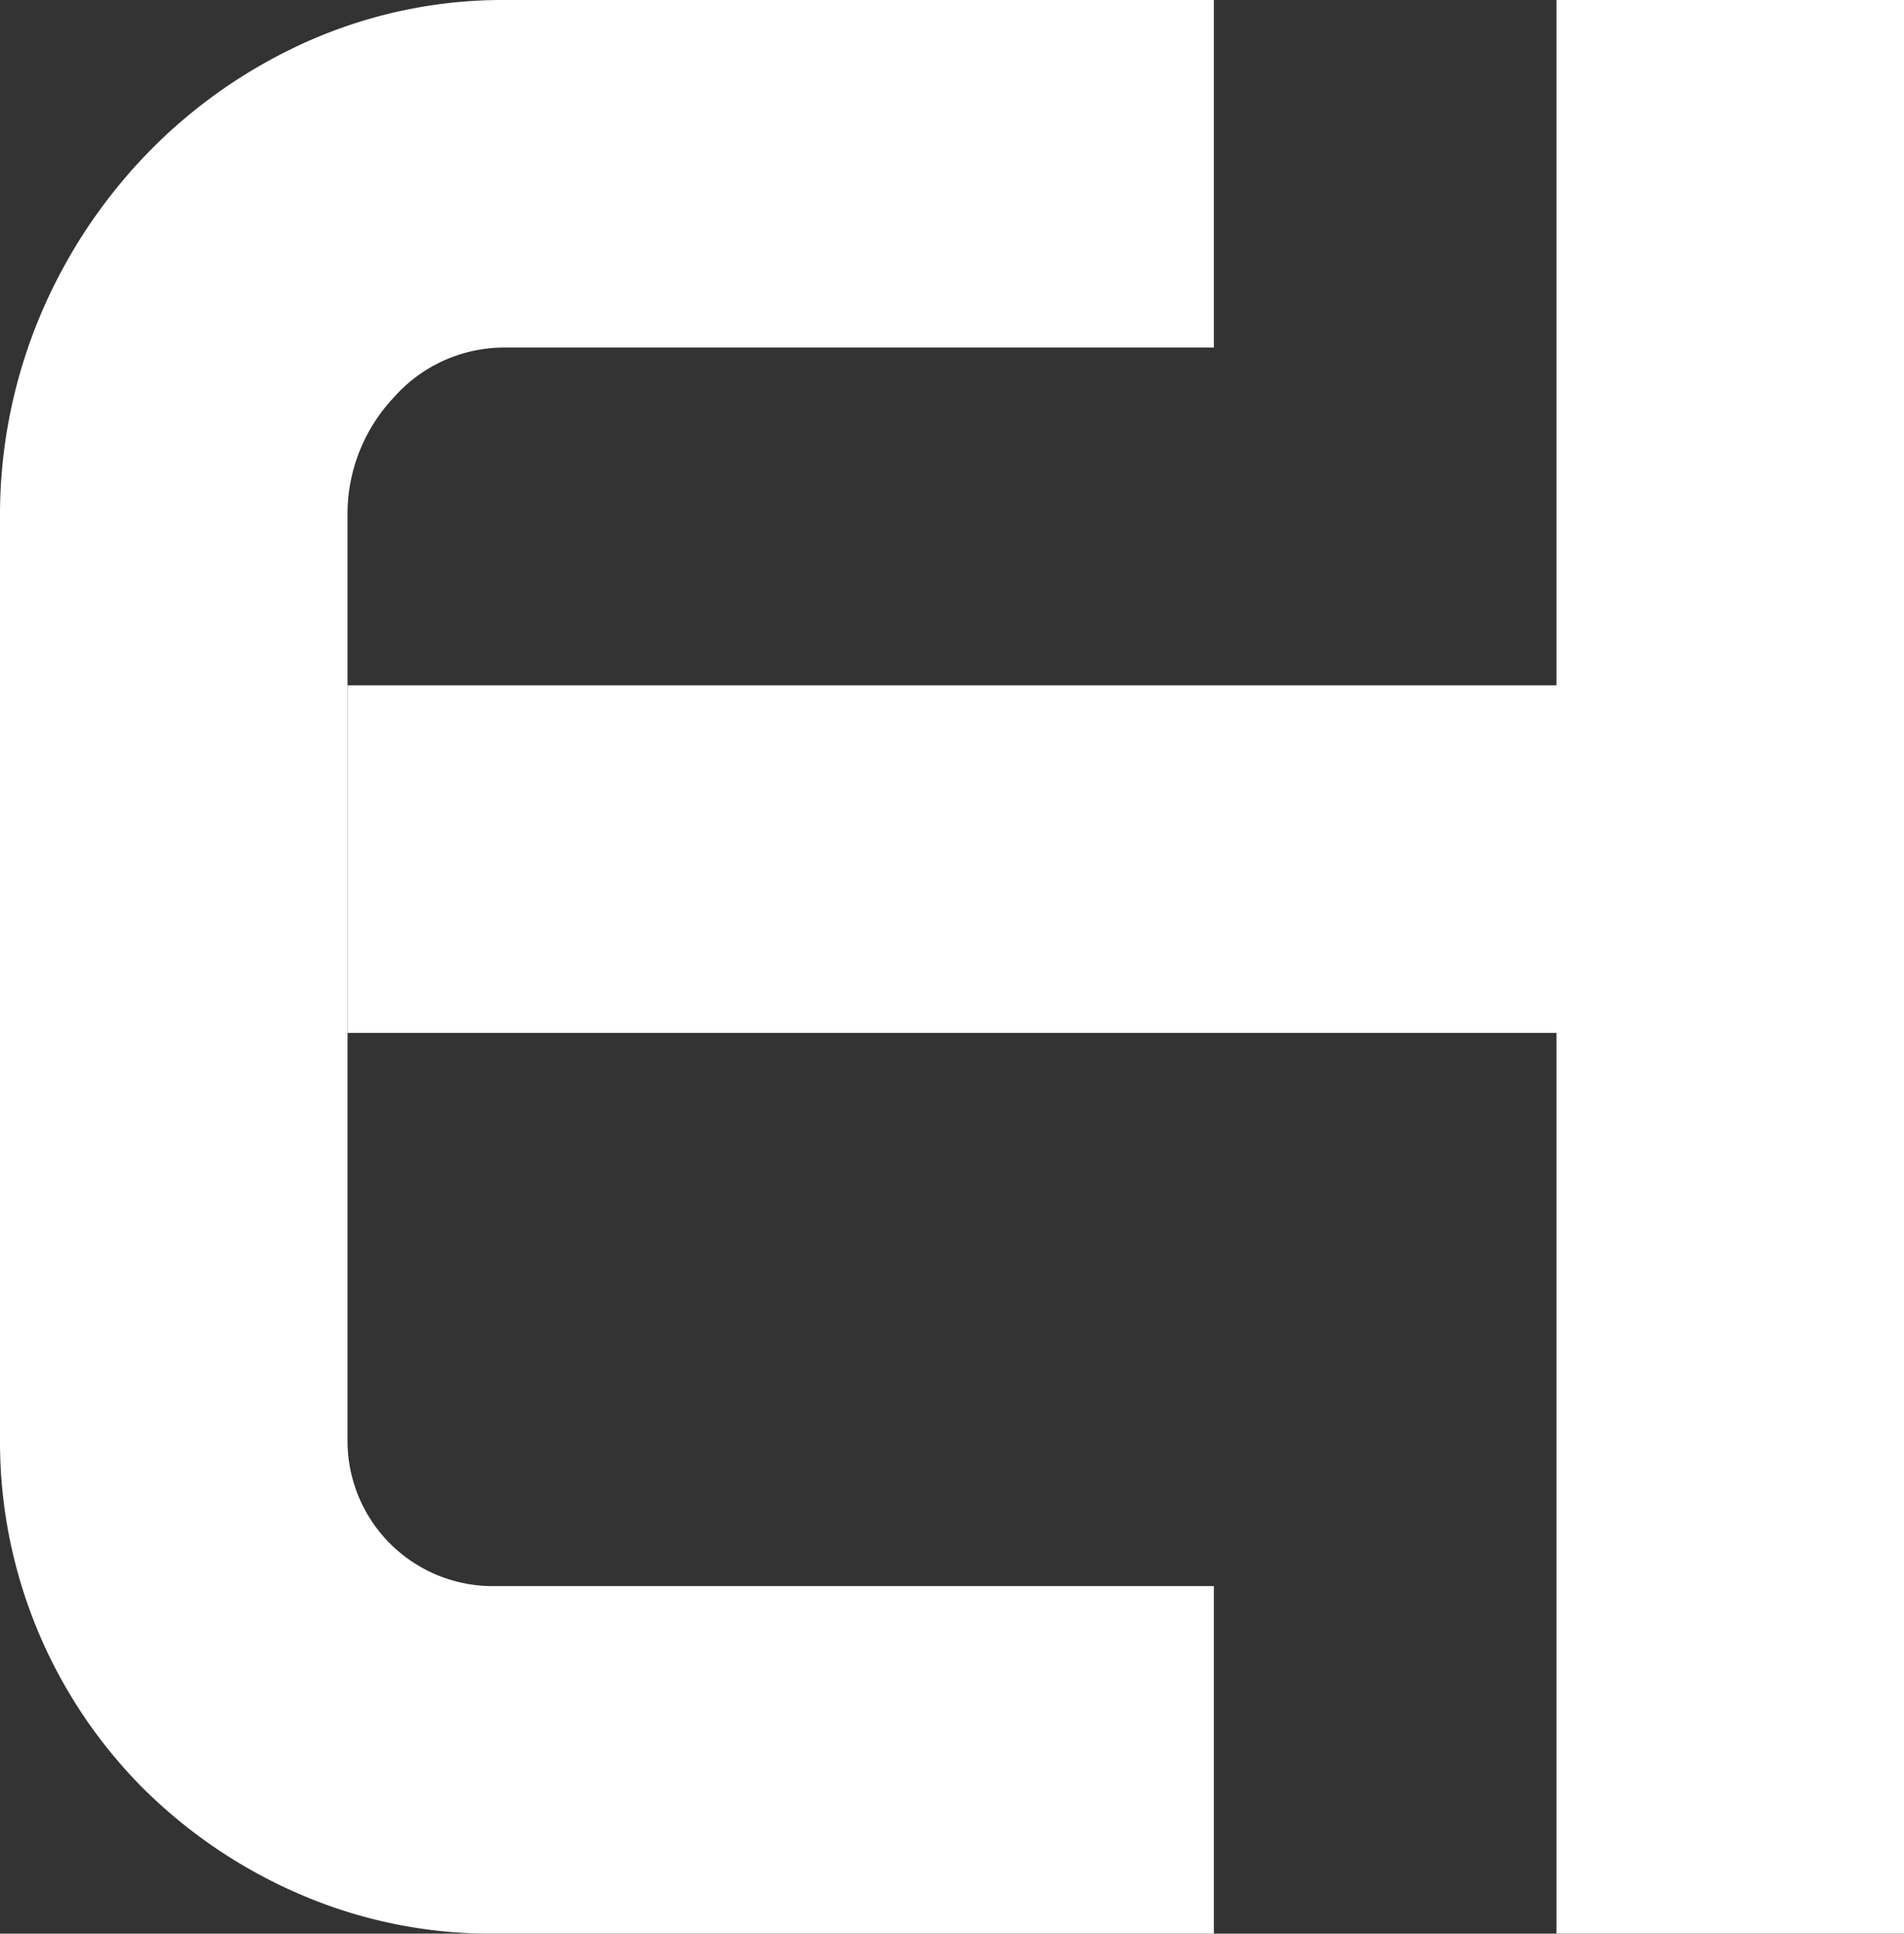 <svg xmlns="http://www.w3.org/2000/svg" viewBox="0 0 389 395"><rect x="0" y="0" width="389" height="395" fill="#333333" stroke="none"/><defs><style>.cls-1{fill:#fff;}</style></defs><title>Header Logo Cooperate White Mini</title><g id="Layer_2" data-name="Layer 2"><g id="Title_Logo" data-name="Title Logo"><g id="White"><path class="cls-1" d="M80.42,81.23A30.09,30.09,0,0,1,103.4,71H248V0H103.46A98.23,98.23,0,0,0,62.84,8.46,105.14,105.14,0,0,0,30,31.43,107.63,107.63,0,0,0,8,65a105.1,105.1,0,0,0-8,40.86V294a100.31,100.31,0,0,0,29.24,71.31A103.28,103.28,0,0,0,61.39,387,98.43,98.43,0,0,0,101,395H248V324H101a29.67,29.67,0,0,1-30-29.94V105.57A34.71,34.71,0,0,1,80.42,81.23Z"/><polygon class="cls-1" points="318 0 318 140 186 140 145 140 71 140 71 211 145 211 186 211 318 211 318 395 389 395 389 0 318 0"/></g></g></g></svg>